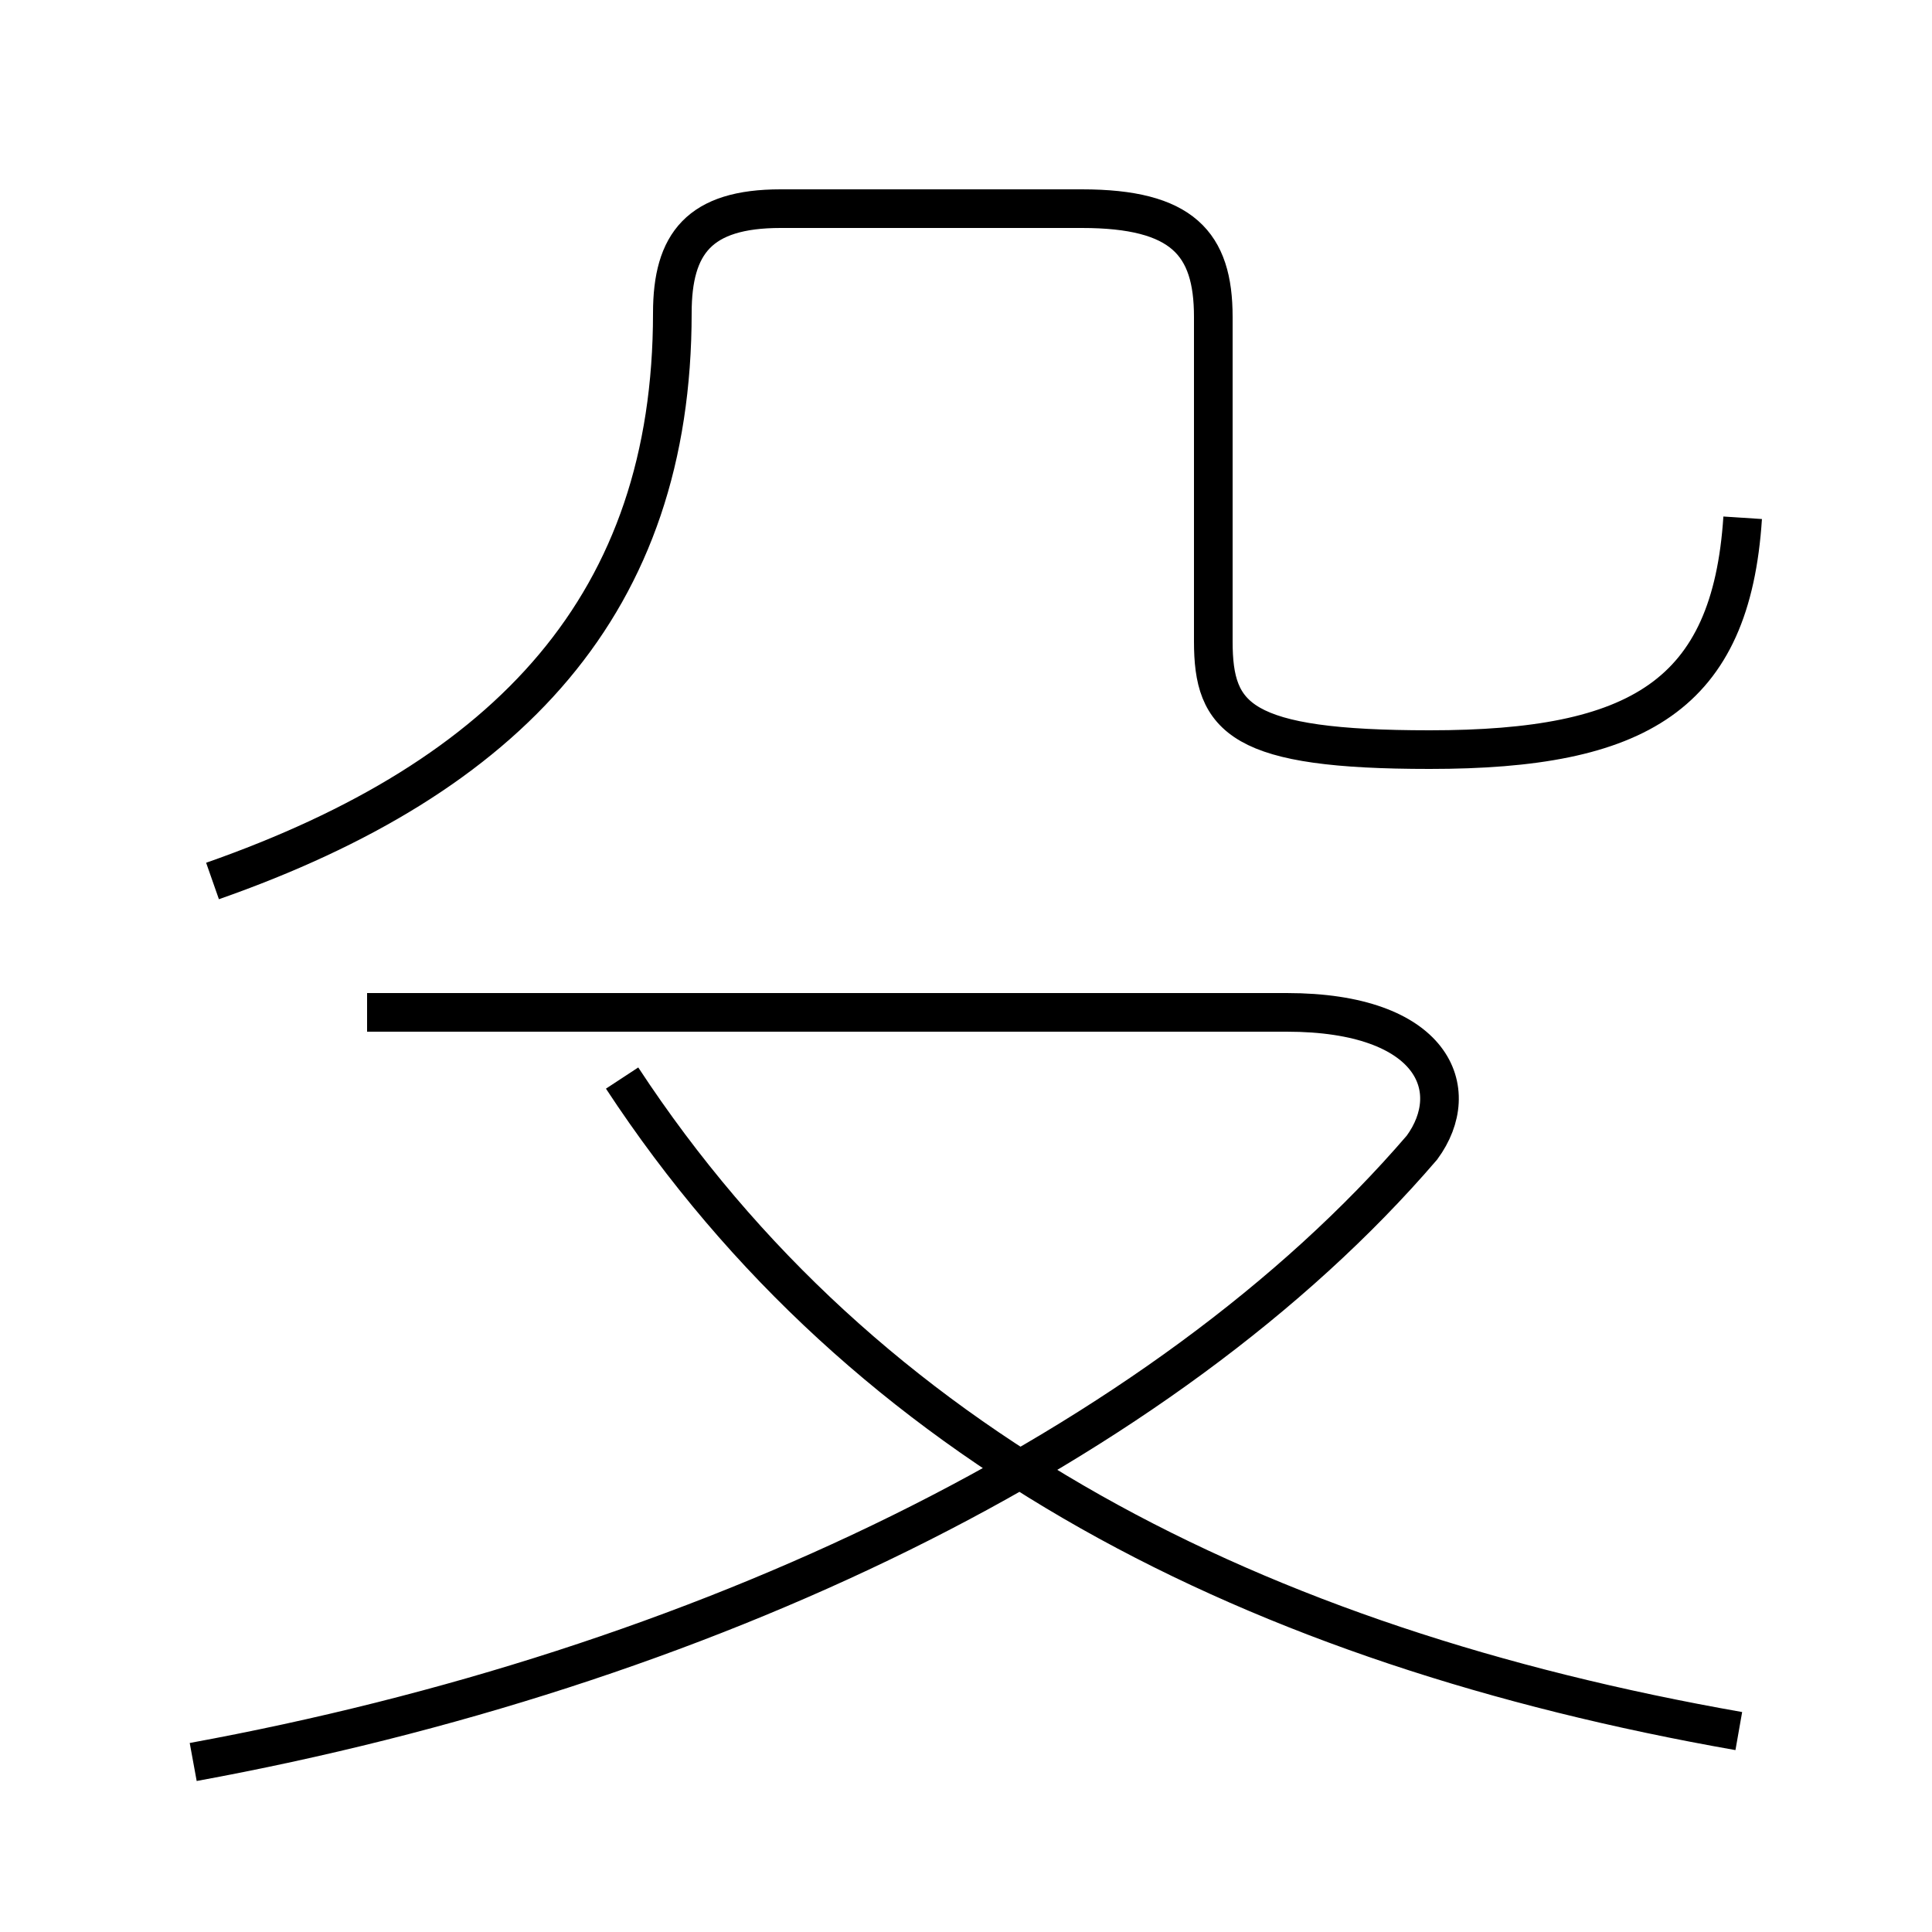<?xml version='1.0' encoding='utf8'?>
<svg viewBox="0.0 -6.0 50.0 50.0" version="1.1" xmlns="http://www.w3.org/2000/svg">
<rect x="0.0" y="-6.0" width="50.0" height="50.0" fill="#808080" stroke="none"/>
<rect x="-1000" y="-1000" width="2000" height="2000" stroke="white" fill="white"/>
<g style="fill:white;stroke:#000000;  stroke-width:1">
<path d="M 5.0 1.6 C 18.1 -0.8 30.1 -6.5 36.8 -14.3 C 37.9 -15.8 37.1 -17.8 33.3 -17.8 L 9.5 -17.8 M 45.0 0.8 C 32.5 -1.4 22.4 -6.5 16.1 -16.1 M 5.5 -21.2 C 13.2 -23.9 17.4 -28.4 17.4 -35.9 C 17.4 -37.7 18.1 -38.6 20.2 -38.6 L 28.0 -38.6 C 30.6 -38.6 31.4 -37.7 31.4 -35.8 L 31.4 -27.4 C 31.4 -25.4 32.1 -24.6 37.0 -24.6 C 42.4 -24.6 44.8 -26.0 45.1 -30.6" transform="translate(0.0 38.0)" />
</g>
</svg>